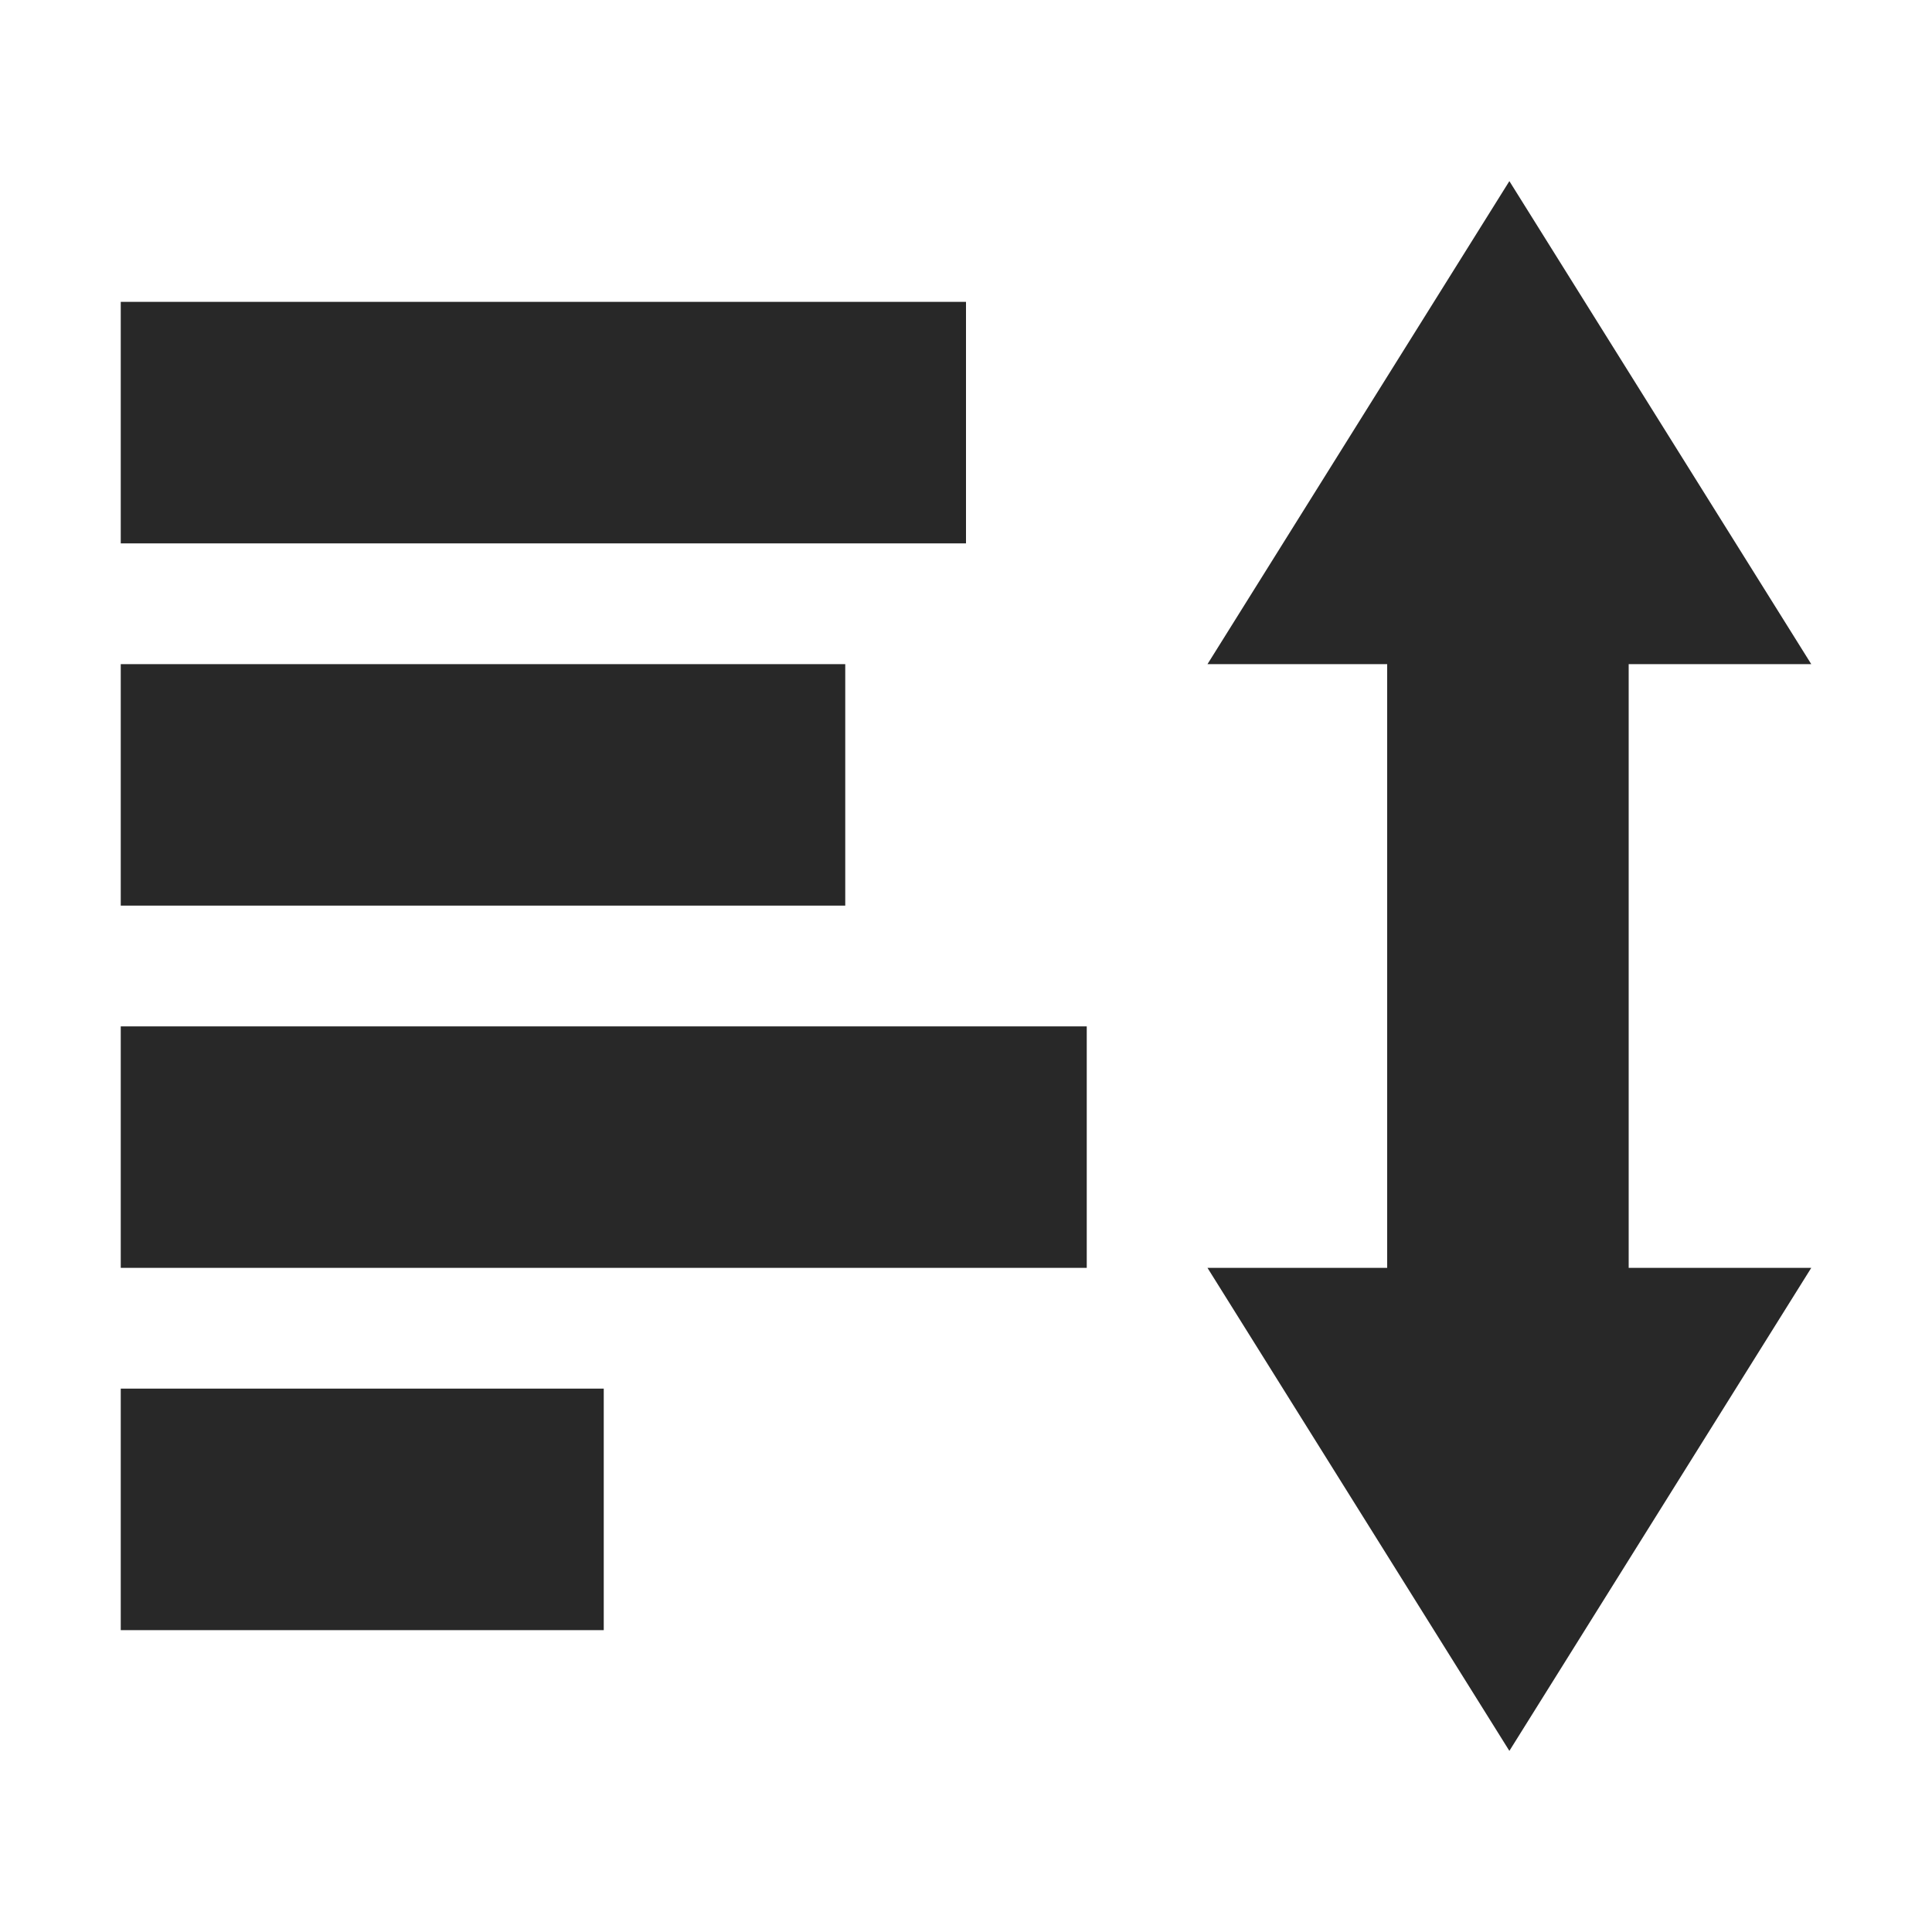 <svg width="16" height="16" version="1.1" xmlns="http://www.w3.org/2000/svg">
  <defs>
    <style id="current-color-scheme" type="text/css">.ColorScheme-Text { color:#282828; } .ColorScheme-Highlight { color:#458588; }</style>
  </defs>
  <path class="ColorScheme-Text" d="m12.5 1.5-2.5 4h1.488v5h-1.488l2.5 4 2.5-4h-1.512v-5h1.512zm-11.5 1v2h7v-2zm0 3v2h6v-2zm0 3v2h8v-2zm0 3v2h4v-2z" fill="currentColor"/>
</svg>
